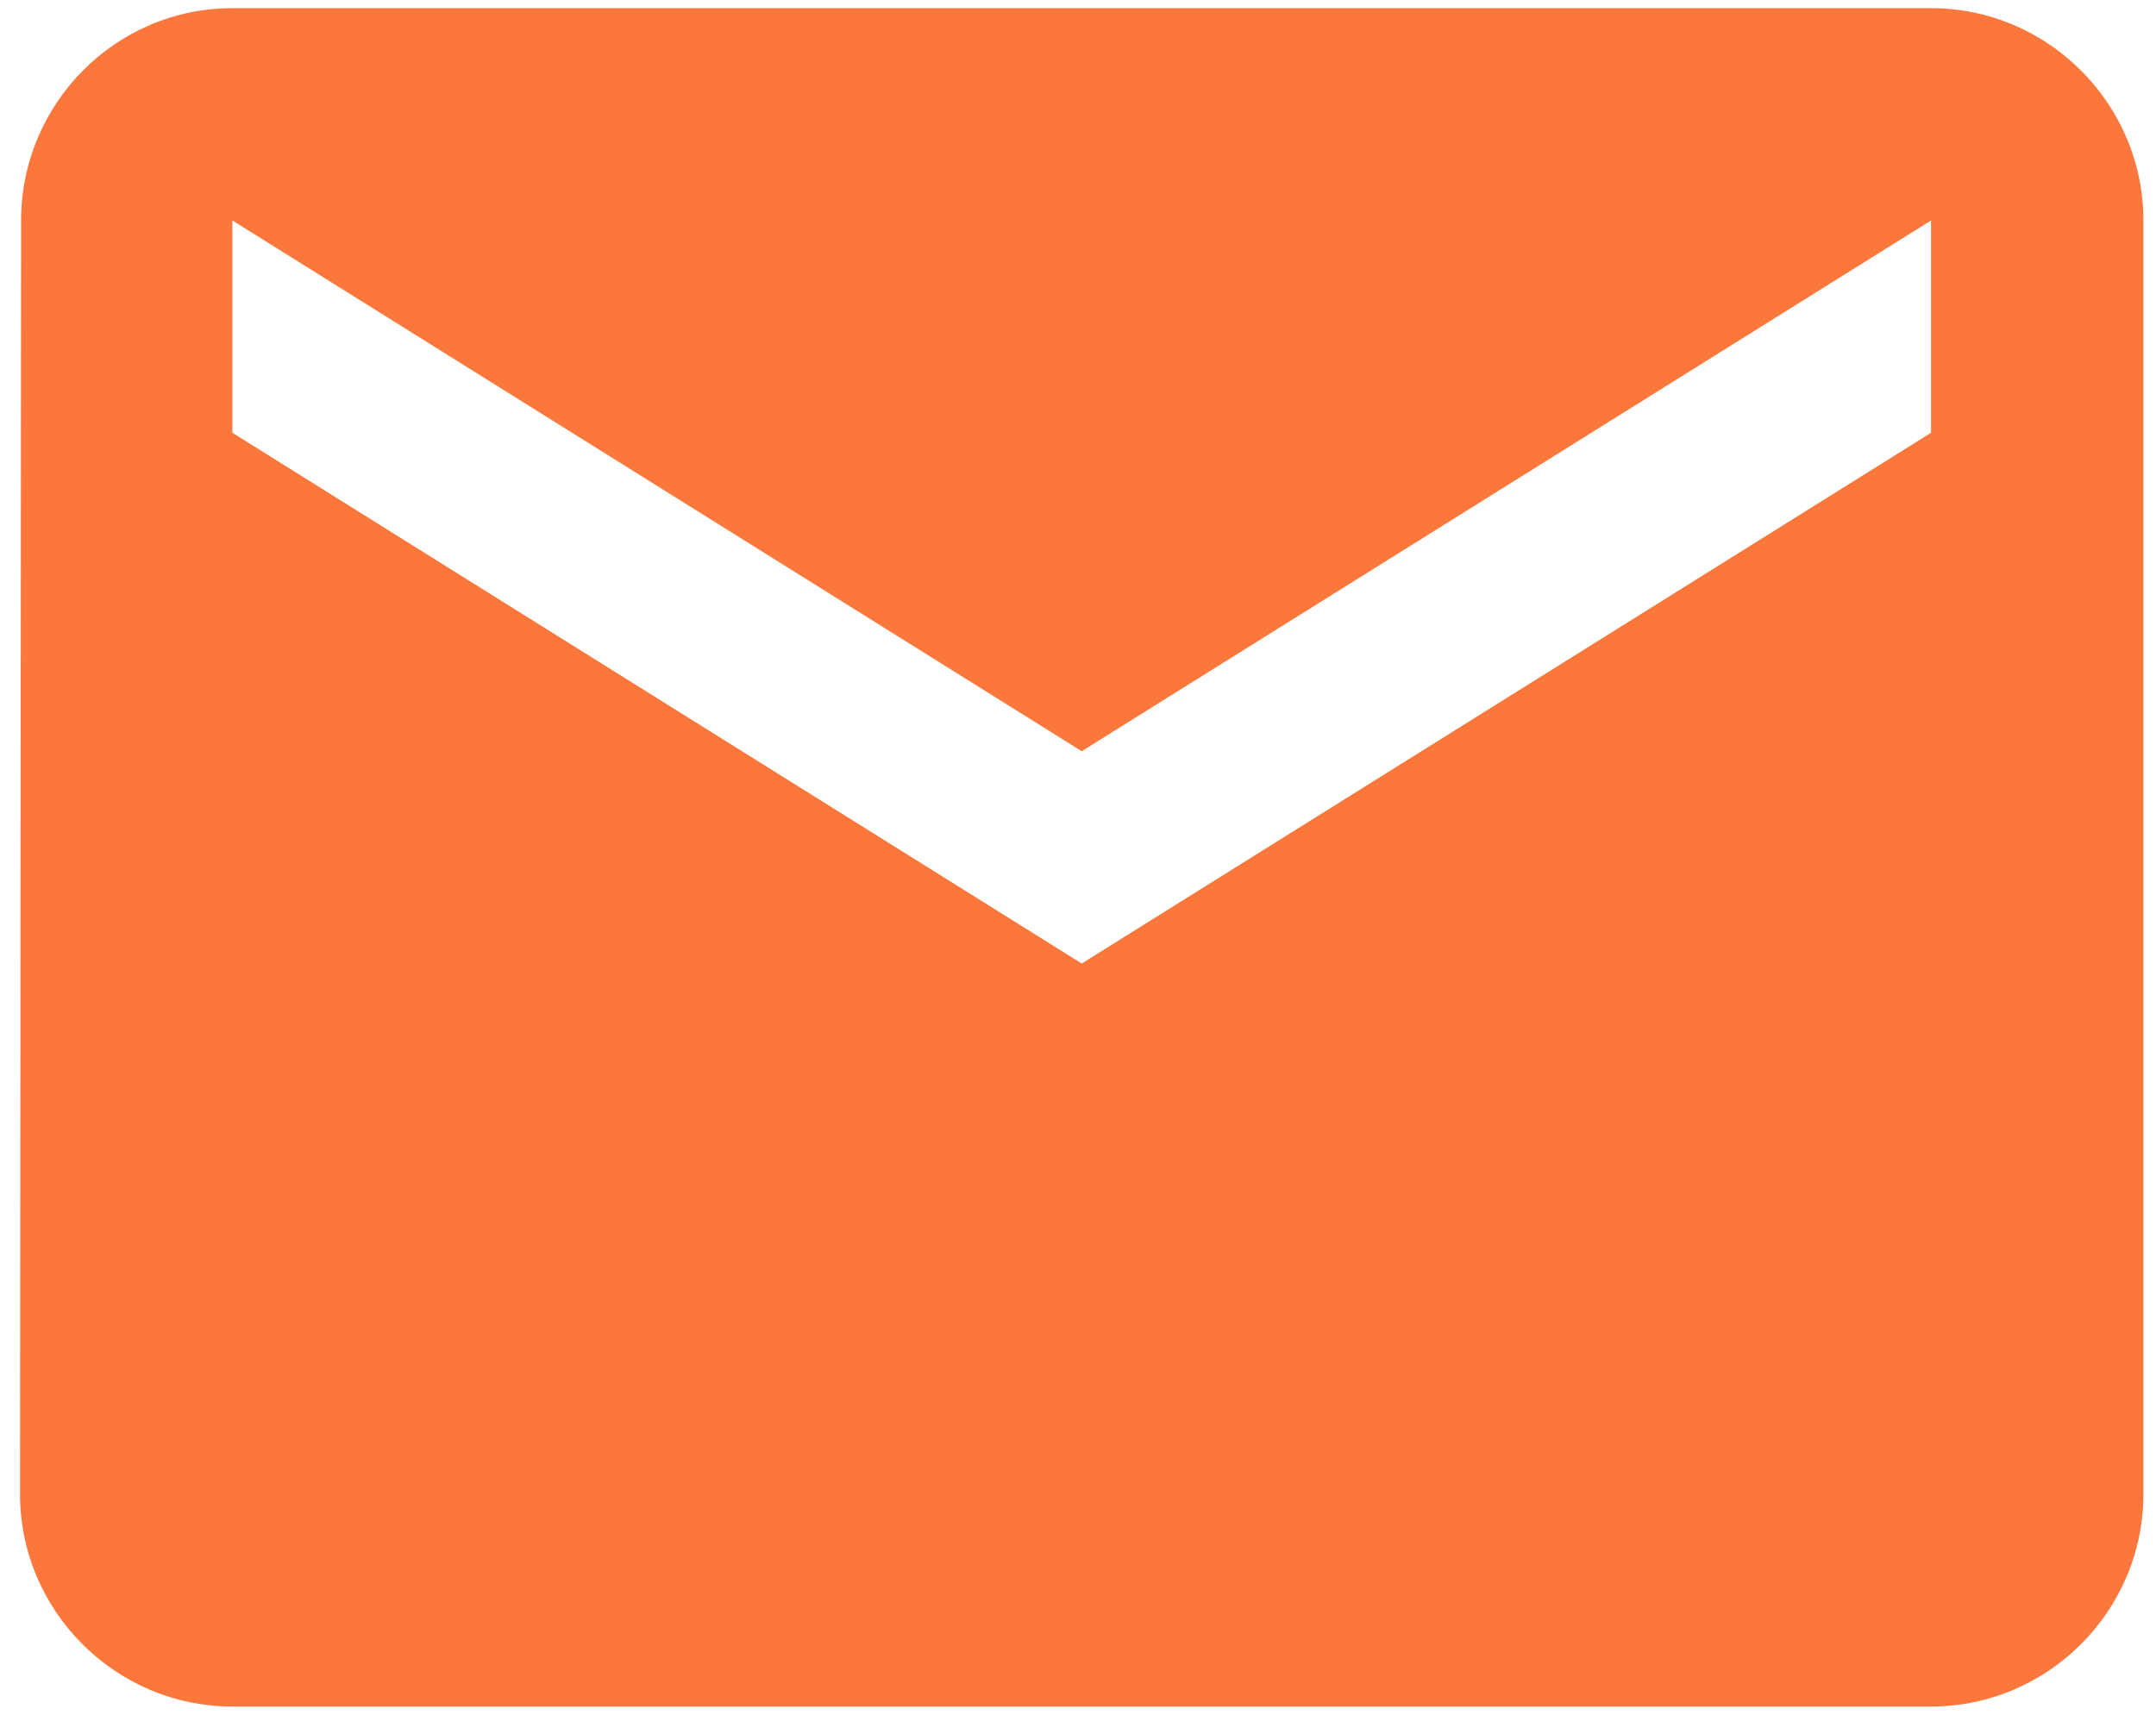 <svg width="88" height="70" viewBox="0 0 88 70" fill="none" xmlns="http://www.w3.org/2000/svg">
<path d="M78.818 0.333H9.485C4.718 0.333 0.861 4.234 0.861 9L0.818 61C0.818 65.767 4.718 69.667 9.485 69.667H78.818C83.585 69.667 87.485 65.767 87.485 61V9C87.485 4.234 83.585 0.333 78.818 0.333ZM78.818 17.667L44.151 39.334L9.485 17.667V9L44.151 30.667L78.818 9V17.667Z" fill="#FB773C"/>
</svg>
